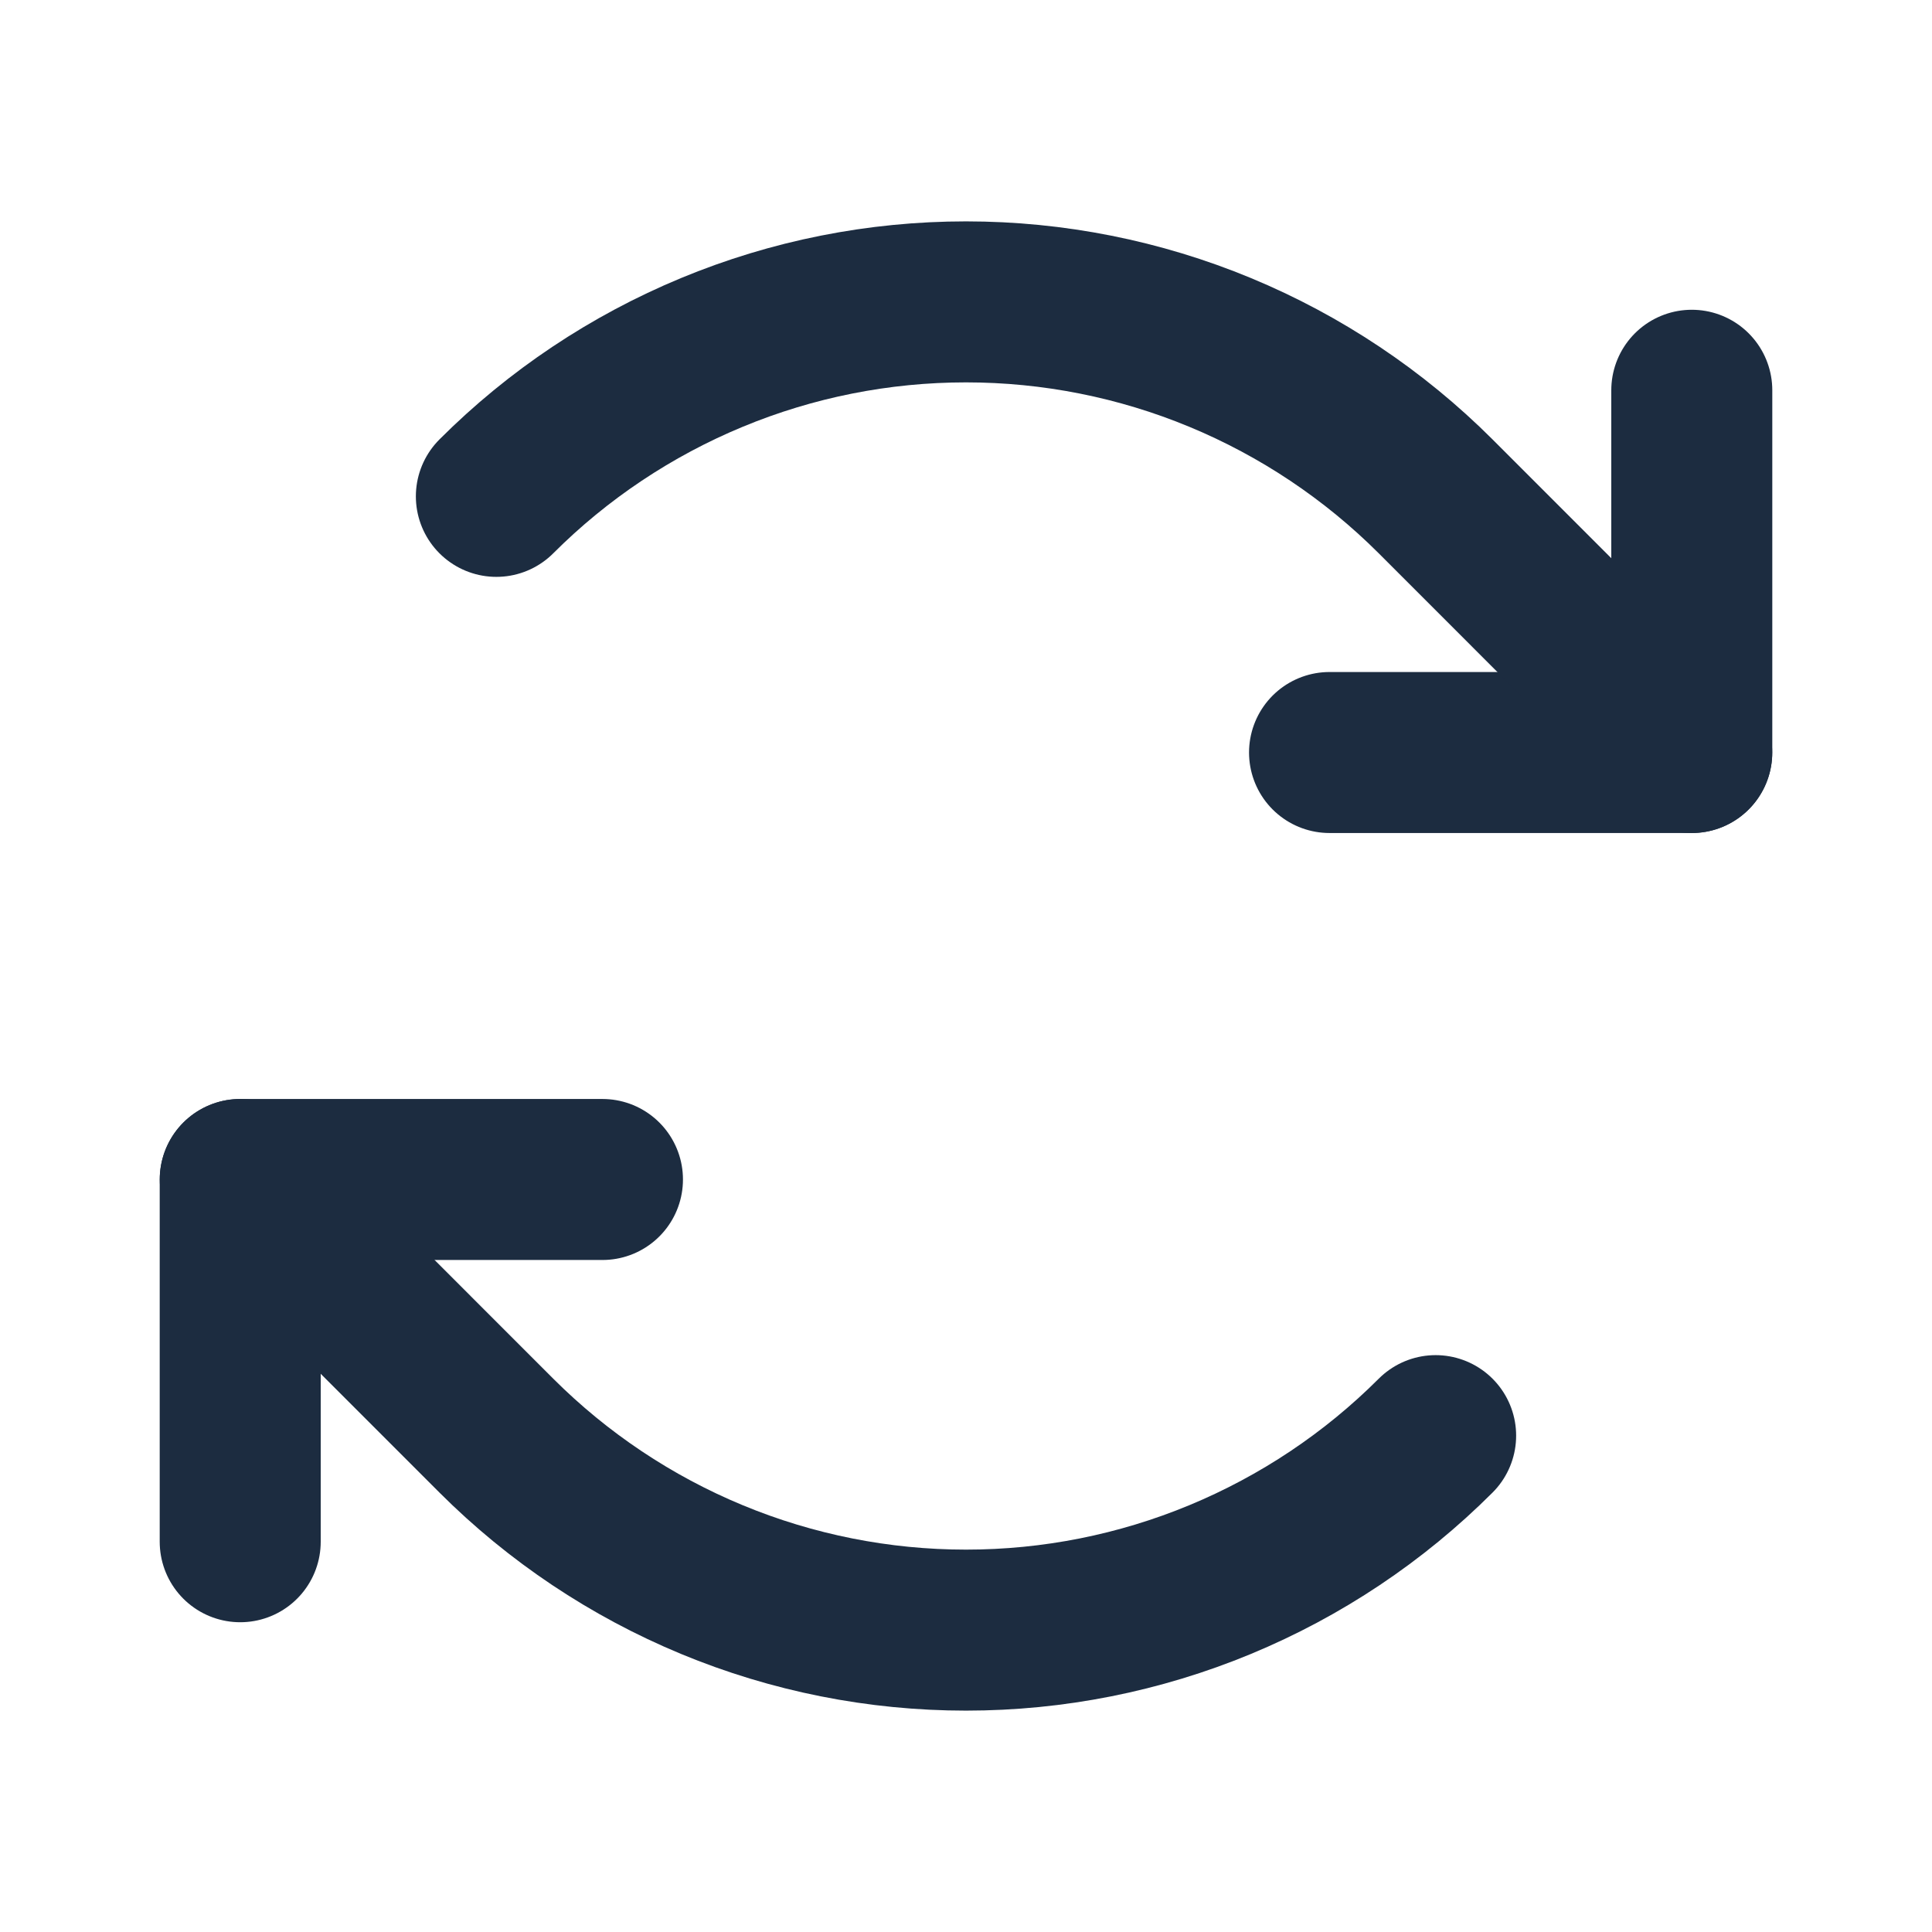 <svg width="24" height="24" viewBox="0 0 24 24" fill="none" xmlns="http://www.w3.org/2000/svg">
<path d="M16.516 9.348H21.016V4.848" stroke="#1C2C40" stroke-width="2" stroke-linecap="round" stroke-linejoin="round"/>
<path d="M6.166 6.166C6.932 5.4 7.842 4.793 8.843 4.378C9.844 3.963 10.916 3.75 12 3.75C13.083 3.75 14.156 3.963 15.157 4.378C16.158 4.793 17.067 5.4 17.834 6.166L21.015 9.348" stroke="#1C2C40" stroke-width="2" stroke-linecap="round" stroke-linejoin="round"/>
<path d="M7.484 14.652H2.984V19.152" stroke="#1C2C40" stroke-width="2" stroke-linecap="round" stroke-linejoin="round"/>
<path d="M17.834 17.834C17.068 18.6 16.158 19.207 15.157 19.622C14.156 20.037 13.084 20.25 12 20.25C10.917 20.25 9.844 20.037 8.843 19.622C7.842 19.207 6.933 18.6 6.166 17.834L2.985 14.652" stroke="#1C2C40" stroke-width="2" stroke-linecap="round" stroke-linejoin="round"/>
</svg>
